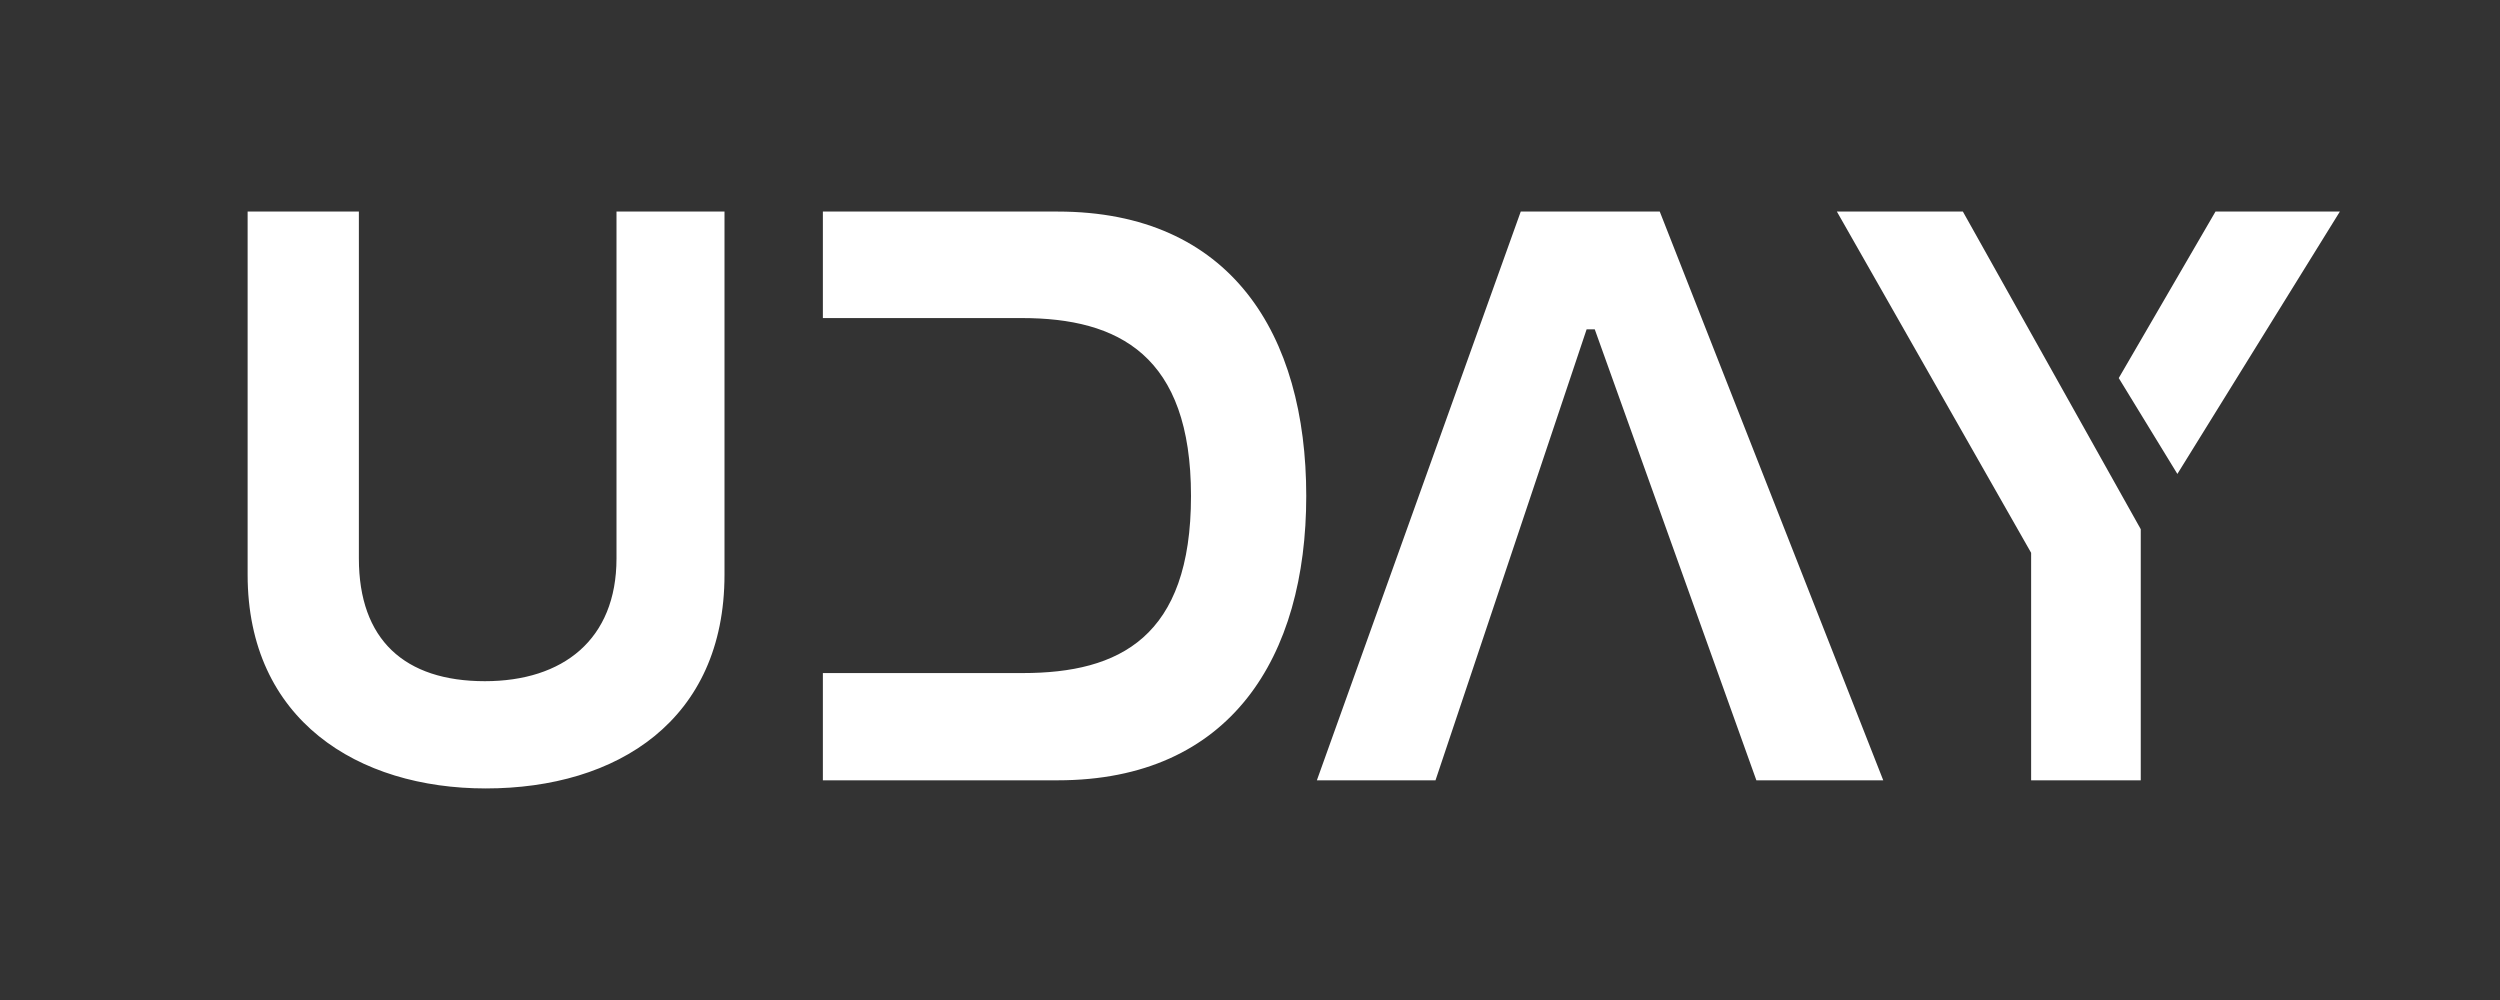 <svg
  version="1.0"
  xmlns="http://www.w3.org/2000/svg"
  xmlns:xlink="http://www.w3.org/1999/xlink"
  width="100%"
  height="100%"
  viewBox="100 85 200 80"
  preserveAspectRatio="xMidYMid meet"
  color-interpolation-filters="sRGB"
  style="margin: auto"
>
  <rect x="100" y="85" width="200" height="80" fill="#333333" stroke="none"/>
  <rect
    data-v-0dd9719b=""
    x="0"
    y="0"
    width="100%"
    height="100%"
    fill="#141414"
    fill-opacity="0"
    class="background"
  ></rect>
  <g
    data-v-0dd9719b=""
    fill="#fff"
    class="icon-text-wrapper icon-svg-group iconsvg"
    transform="translate(52.81,95.901)"
  >
    <g transform="translate(67,6.024)">
      <g data-gra="path-name" fill-rule="" class="tp-name iconsvg-namesvg">
        <g transform="scale(1)">
          <g>
            <path
              d="M33.41-17.75C33.41-11.25 29.12-7.93 22.88-7.93 16.45-7.93 12.8-11.25 12.8-17.75L12.8-45.5 3.9-45.5 3.9-16.45C3.9-4.81 12.74 0.65 22.95 0.65 33.48 0.65 42.05-4.81 42.05-16.45L42.05-45.5 33.41-45.5ZM49.92-45.5L49.92-36.98 65.84-36.98C73.58-36.98 79.37-34 79.37-22.75 79.37-11.44 73.64-8.58 65.91-8.58L49.92-8.58 49.92 0 68.7 0C82.55 0 88.59-9.88 88.59-22.75 88.59-35.69 82.55-45.5 68.7-45.5ZM116.87-45.5L105.75-45.5 89.44 0 98.93 0 111.02-36.08 111.67-36.08 124.6 0 134.75 0ZM155.35-20.09L141.12-45.5 131.04-45.5 146.58-18.2 146.58 0 155.35 0ZM158.28-24.51L171.28-45.5 161.33-45.5 153.59-32.18Z"
              transform="translate(-3.9, 45.5)"
            ></path>
          </g>
        </g>
      </g>
    </g>
  </g>
  <defs v-gra="od"></defs>
</svg>
